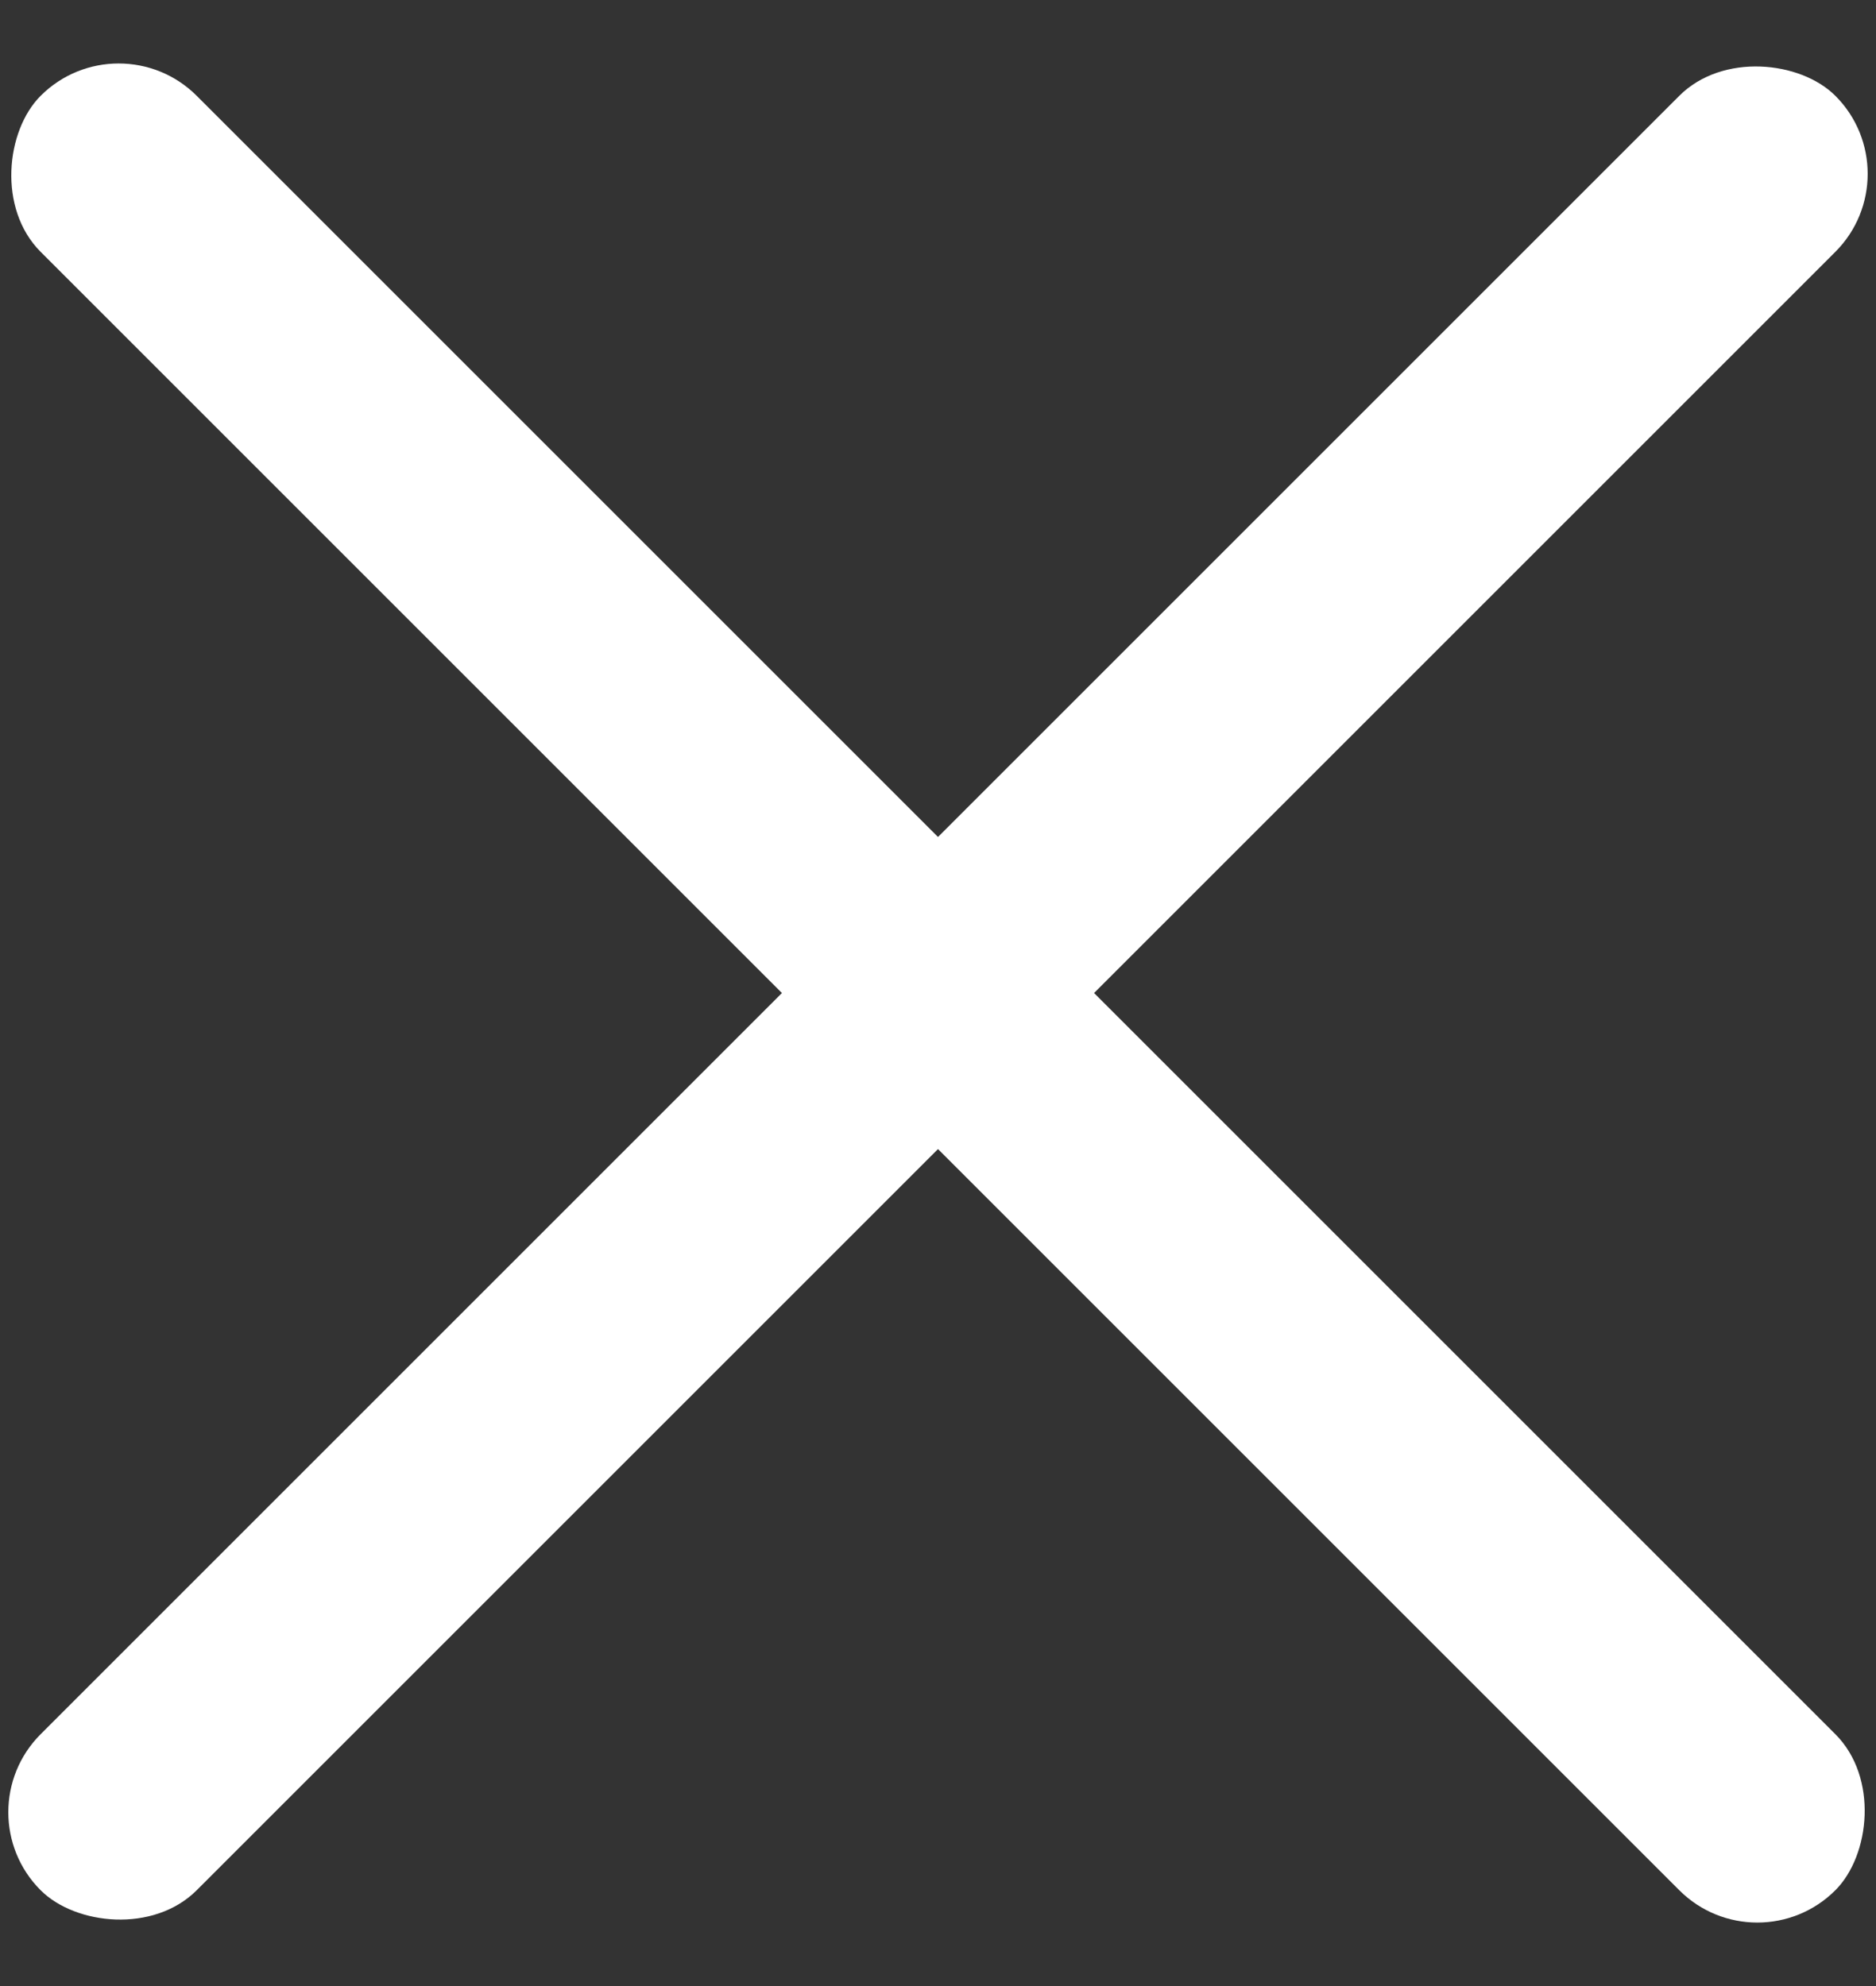 <?xml version="1.0" encoding="UTF-8"?>
<svg width="17px" height="18px" viewBox="0 0 17 18" version="1.1" xmlns="http://www.w3.org/2000/svg" xmlns:xlink="http://www.w3.org/1999/xlink">
    <rect x="0" y="0" width="17" height="18" fill="#333333" stroke="none"/>
    <!-- Generator: sketchtool 49 (51002) - http://www.bohemiancoding.com/sketch -->
    <title>icon-x-white</title>
    <desc>Created with sketchtool.</desc>
    <defs></defs>
    <g id="Page" stroke="none" stroke-width="1" fill="none" fill-rule="evenodd">
        <g id="icon-x-white" fill="#FFFFFF">
            <g id="Group" transform="translate(-1, 0)">
                <rect id="Rectangle-path" transform="translate(9.5, 9) rotate(-45) translate(-9.5, -9) " x="-2" y="8" width="23" height="2" rx="1"></rect>
                <rect id="Rectangle-path" transform="translate(9.5, 9) rotate(-315) translate(-9.5, -9) " x="-2" y="8" width="23" height="2" rx="1"></rect>
            </g>
        </g>
    </g>
</svg>